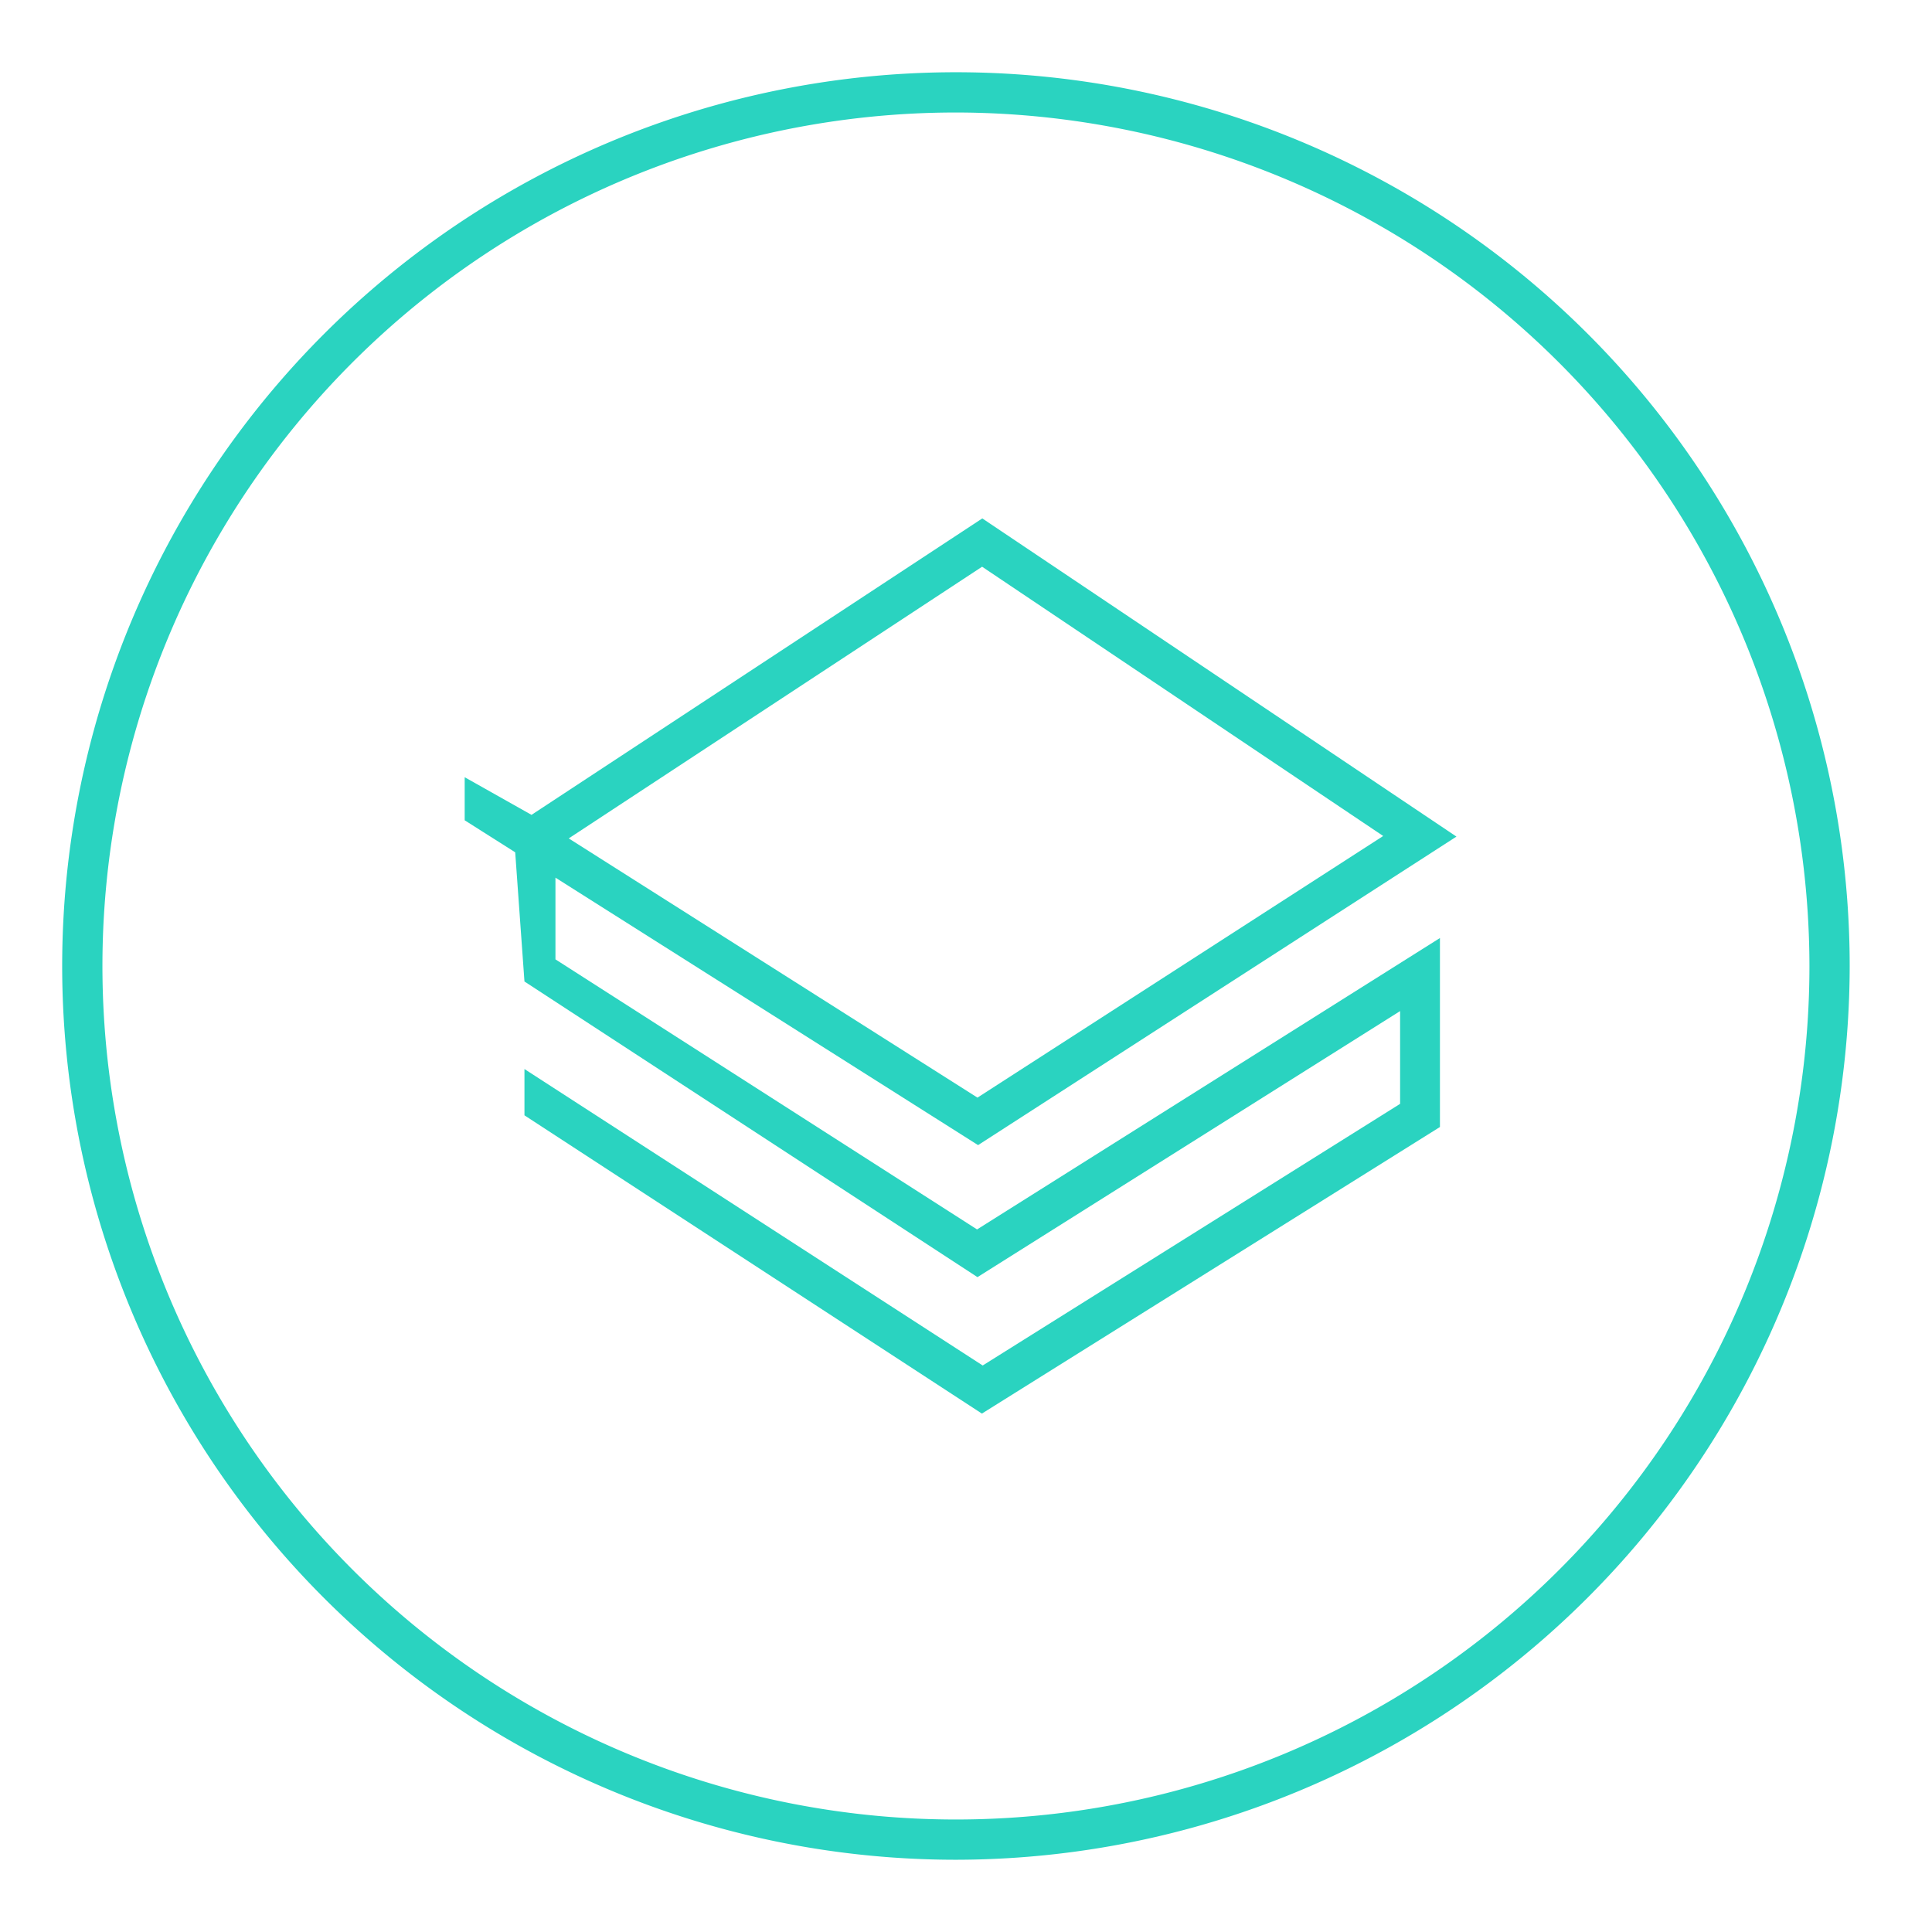 <?xml version="1.0" ?><svg viewBox="0 0 96 96" xmlns="http://www.w3.org/2000/svg"><defs><style>.cls-1{fill:#2ad3c0;}</style></defs><title/><g data-name="Your Icons" id="Your_Icons"><path class="cls-1" d="M47.5,92.41A44.41,44.41,0,1,1,91.91,48,44.46,44.46,0,0,1,47.5,92.41Zm0-86.82A42.41,42.41,0,1,0,89.91,48,42.46,42.46,0,0,0,47.5,5.59Z"/><path class="cls-1" d="M27.6,47.67V43.61l21,13.29L72.37,41.57,48.81,25.76,26.41,40.49l-3.32-1.87v2.14l2.51,1.59.46,6.42L48.57,63.46l21-13.22v4.61l-20.74,13L26.06,53.12v2.3L48.79,70.24,71.55,56V46.61l-23,14.48ZM48.8,28.16,68.73,41.54l-20.16,13L28.26,41.66Z"/></g></svg>